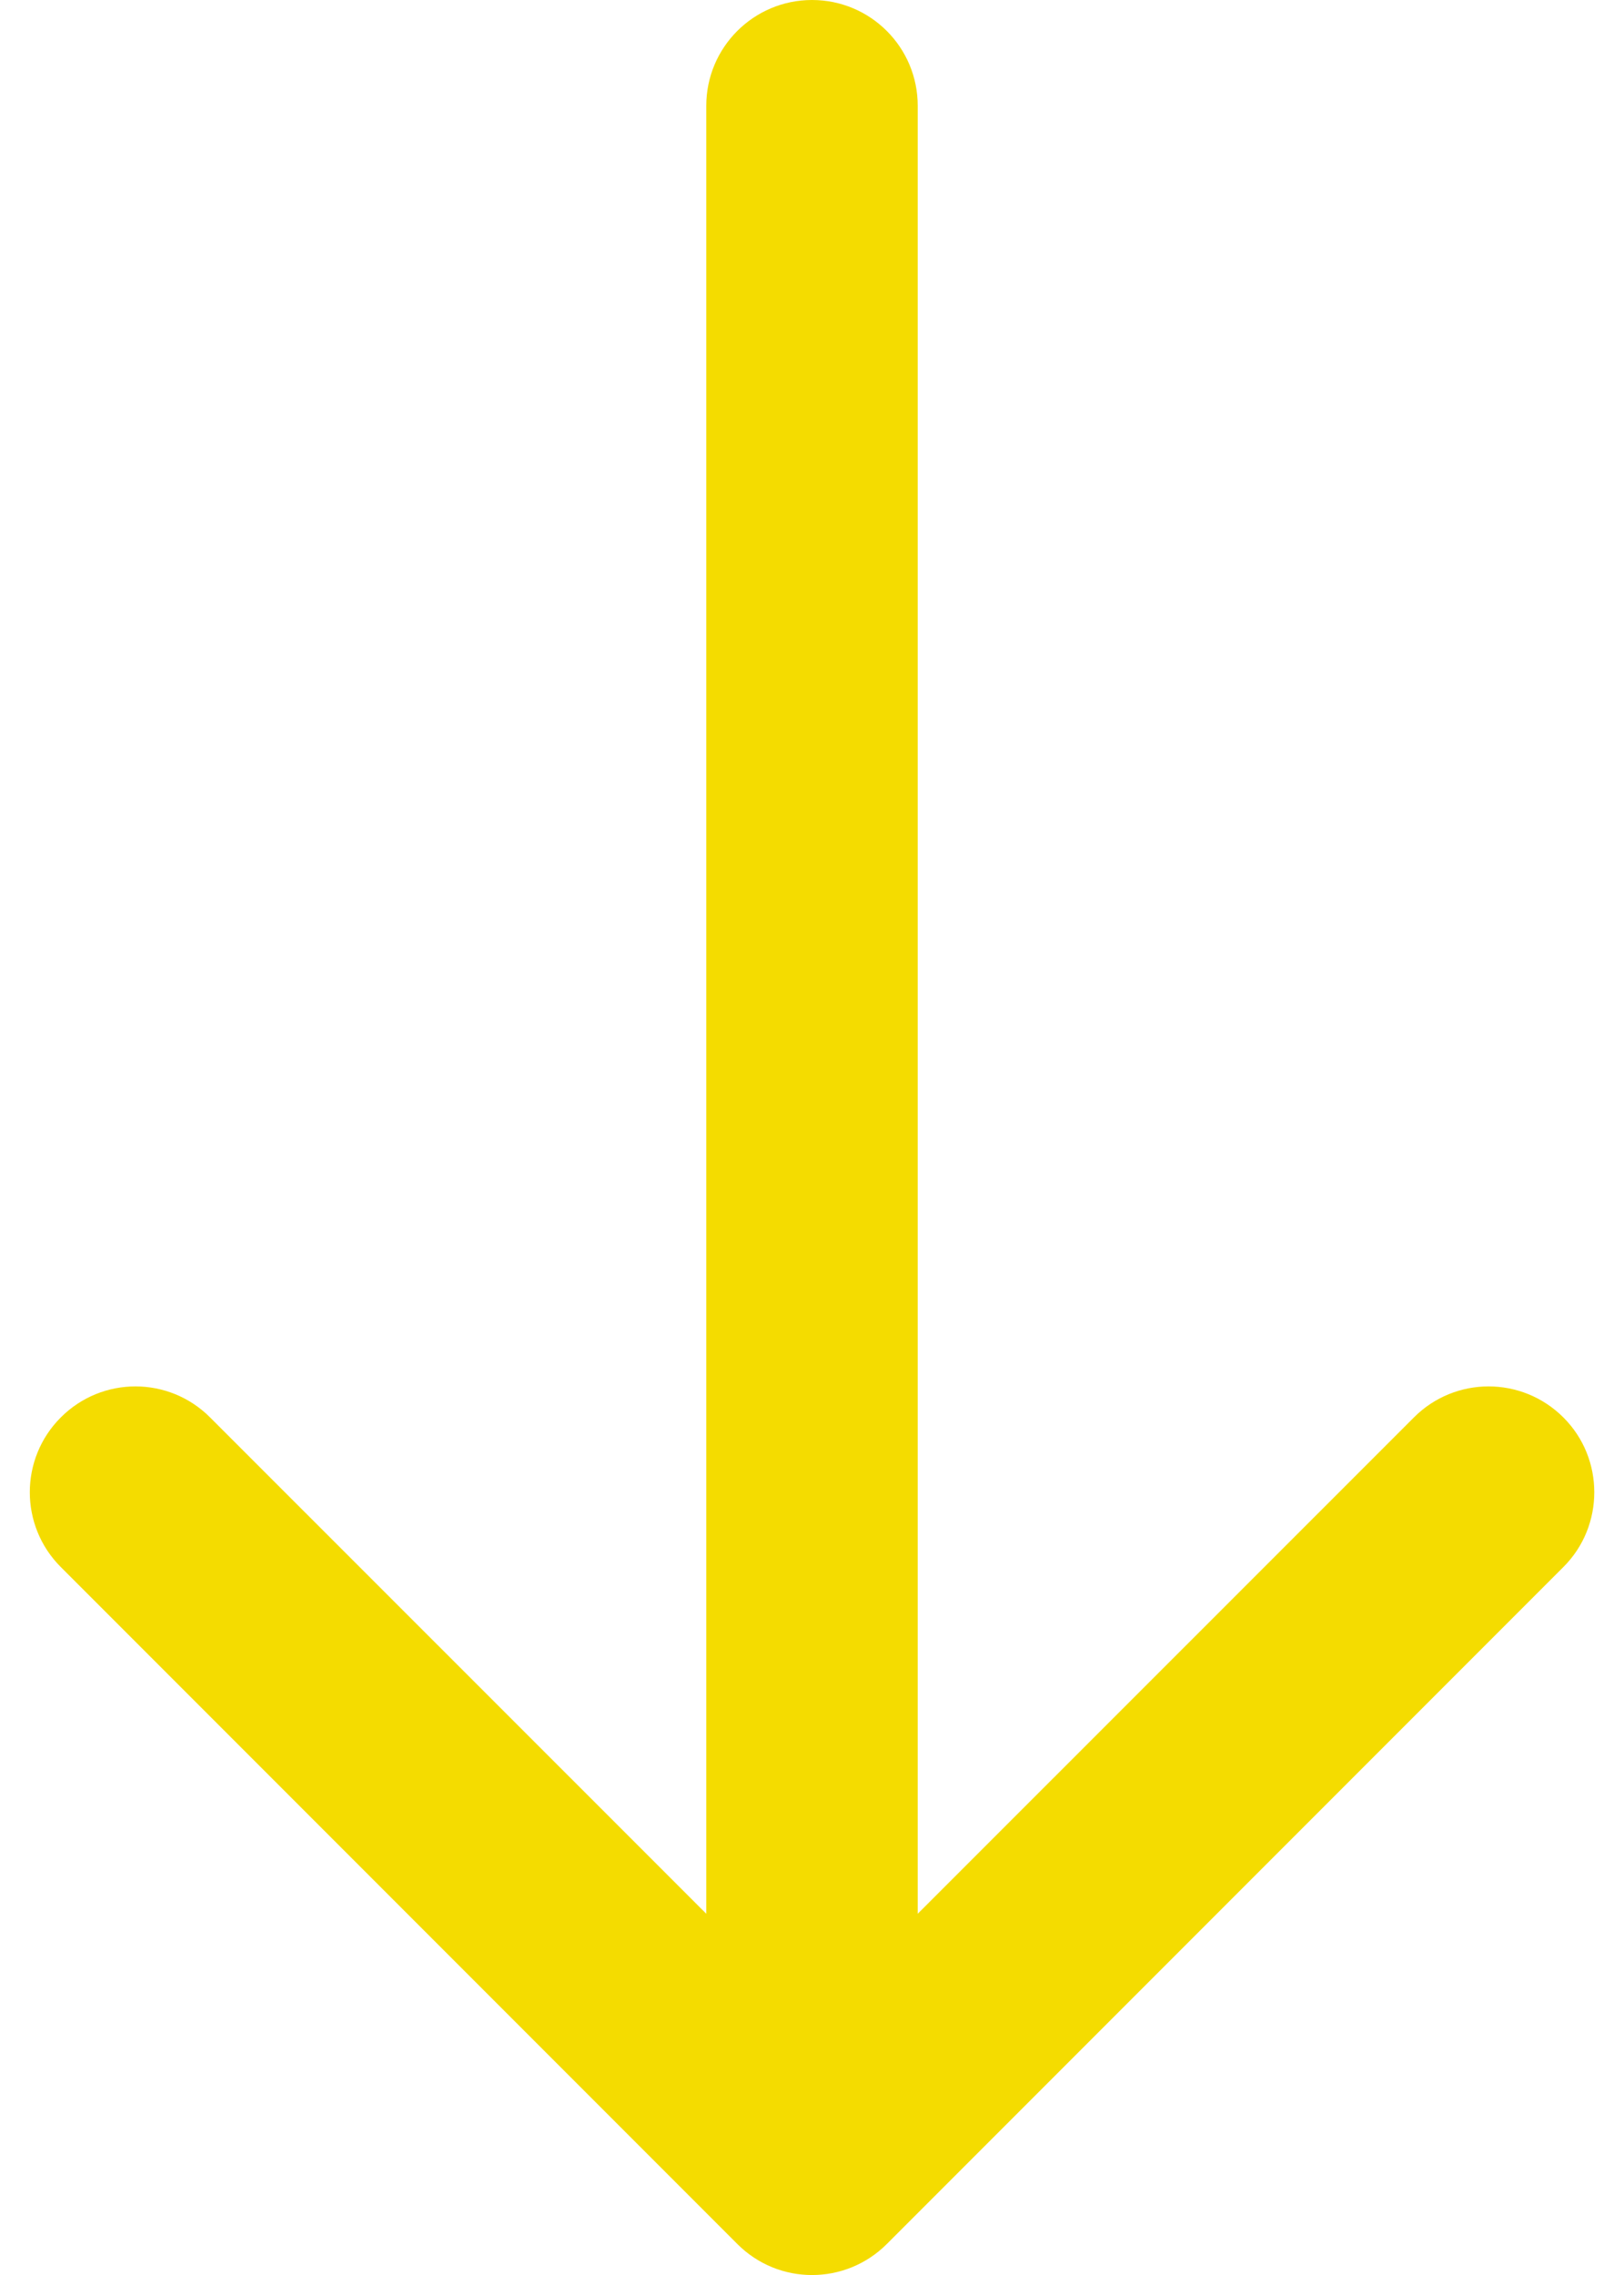 <svg width="10" height="14" viewBox="0 0 10 14" fill="none" xmlns="http://www.w3.org/2000/svg">
<path d="M4.54 13.809L0.374 9.643C0.12 9.389 0.12 8.977 0.374 8.723C0.628 8.468 1.04 8.468 1.294 8.723L4.349 11.777L4.349 0.651C4.349 0.291 4.641 1.94849e-07 5 2.10563e-07C5.36 2.26274e-07 5.651 0.291 5.651 0.651L5.651 11.777L8.706 8.723C8.96 8.468 9.372 8.468 9.627 8.723C9.754 8.85 9.817 9.016 9.817 9.183C9.817 9.35 9.754 9.516 9.627 9.643L5.461 13.809C5.206 14.064 4.794 14.064 4.54 13.809Z" fill="#F4DC00"/>
</svg>
